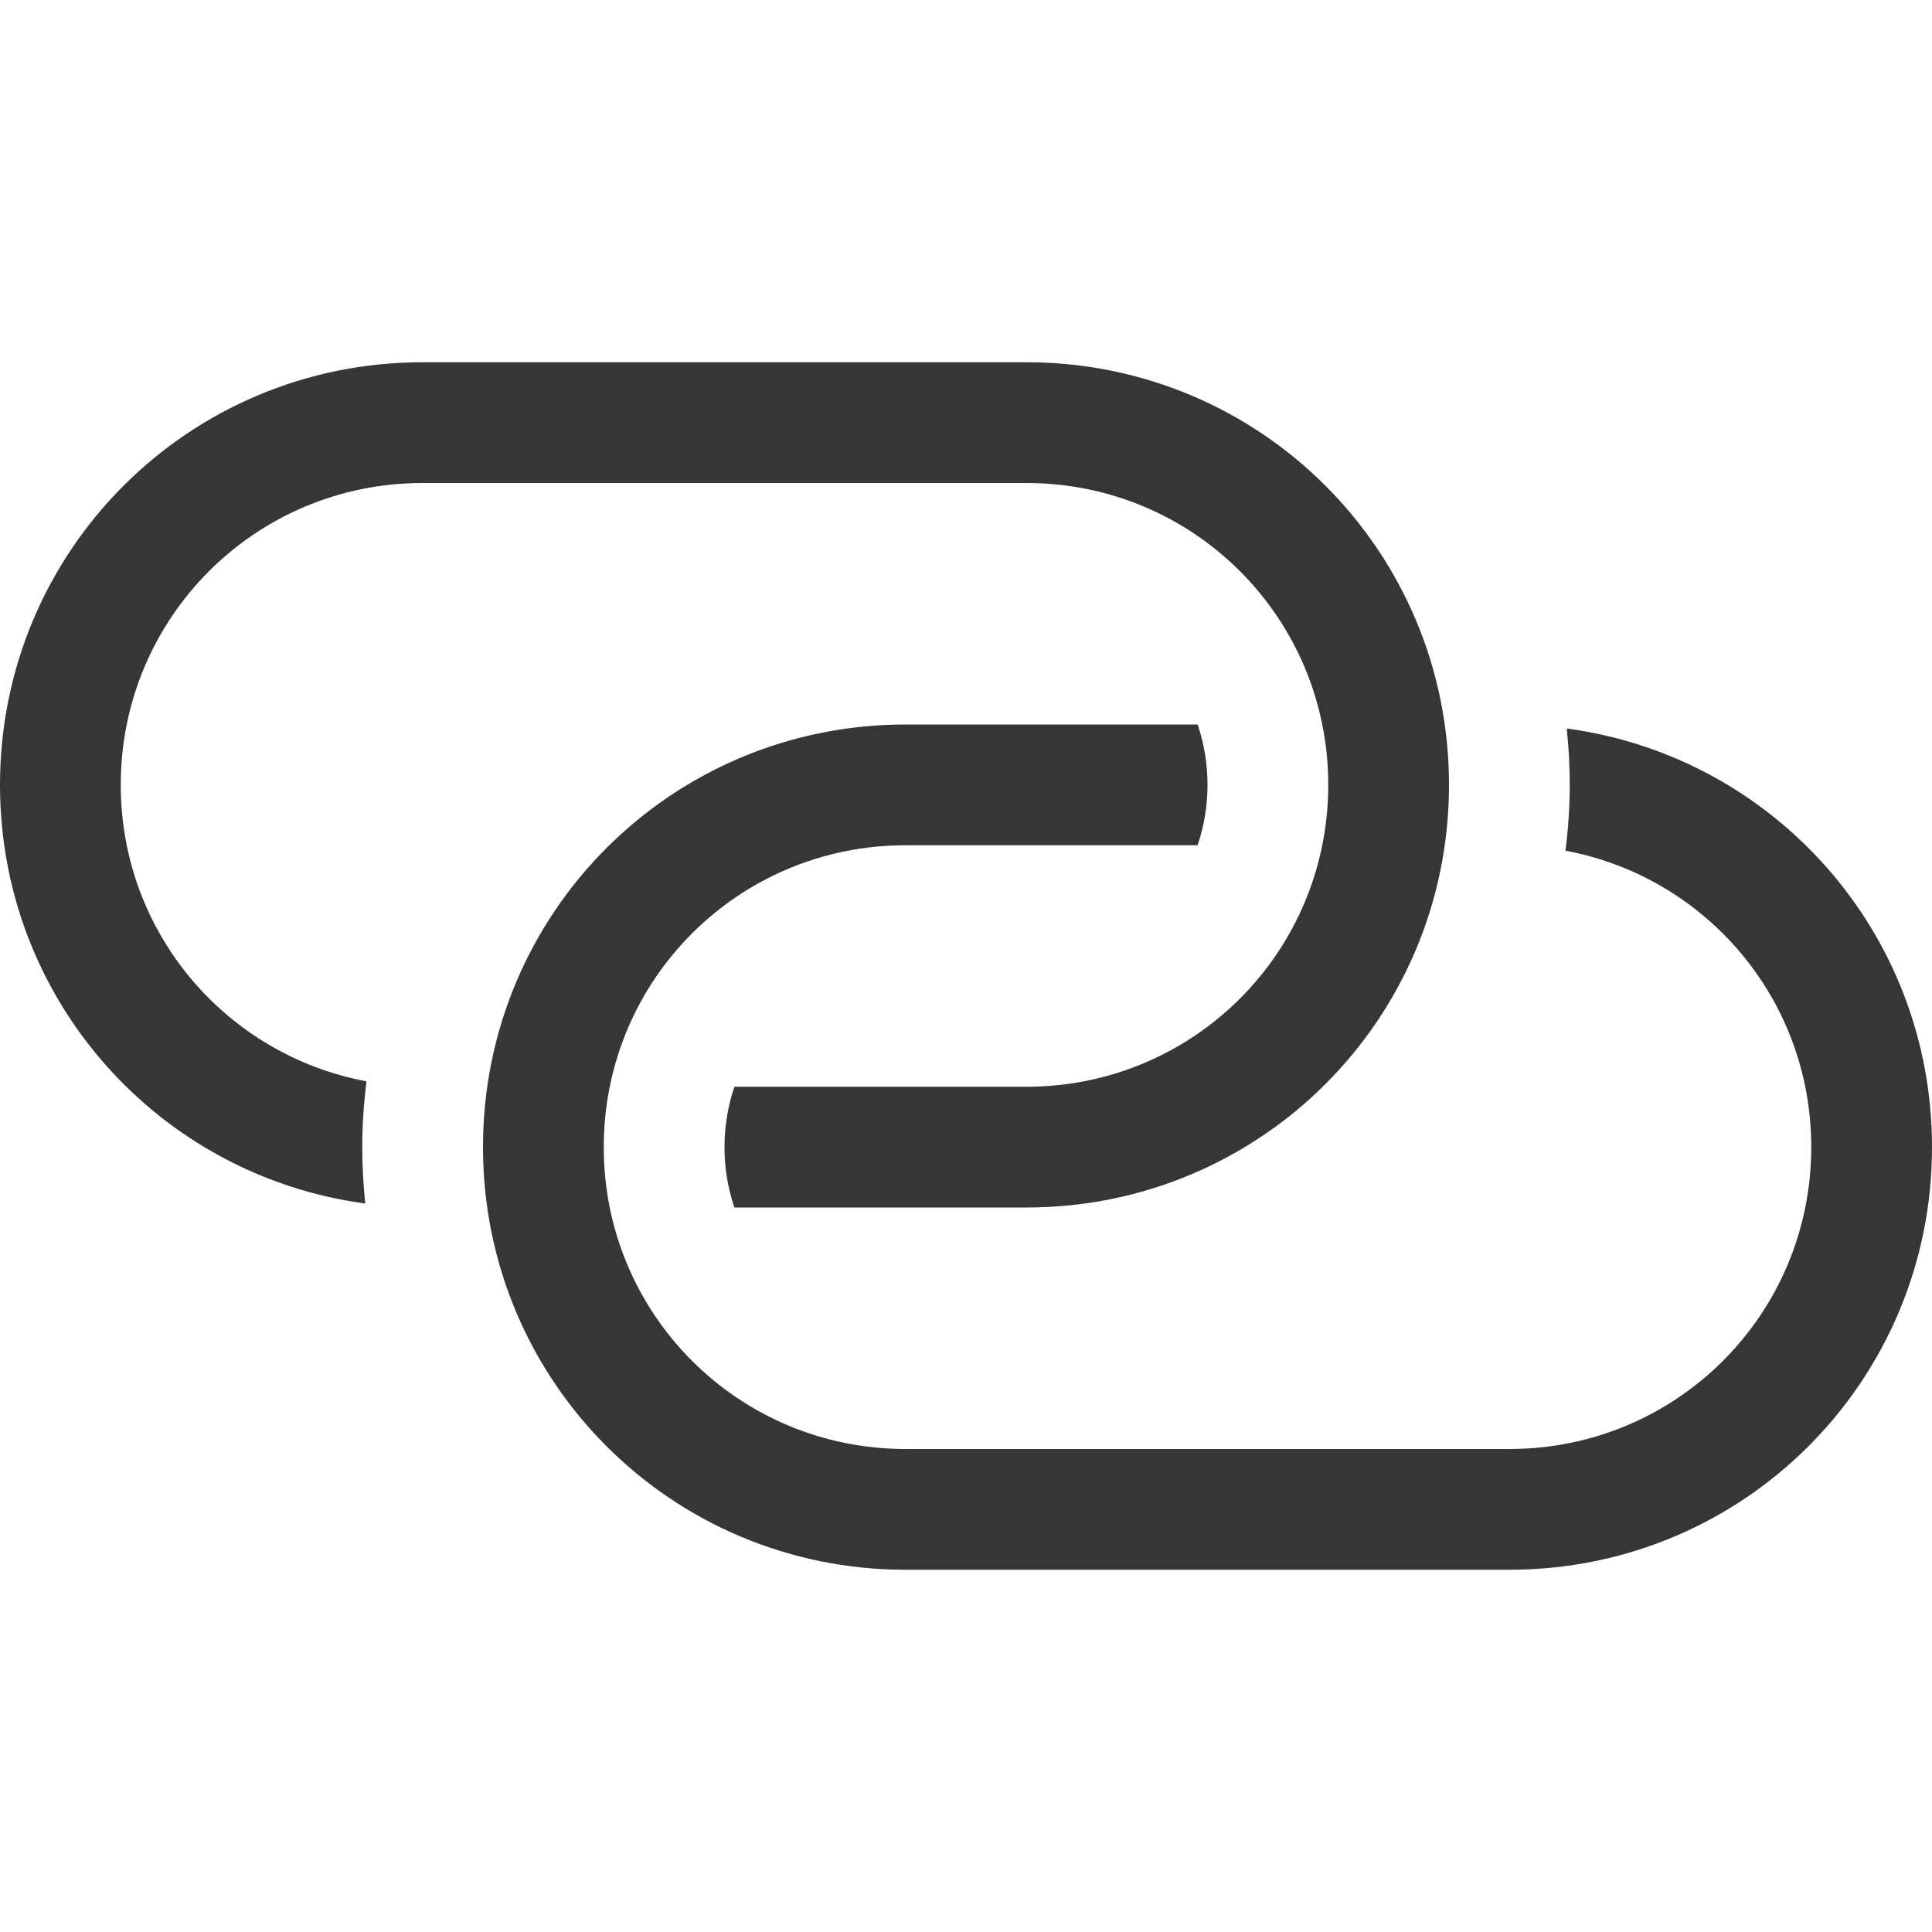 <svg width="16" height="16" version="1.1" xmlns="http://www.w3.org/2000/svg">
 <path d="m3.5 3c-1.939 0-3.5 1.561-3.5 3.5 0 1.778 1.312 3.237 3.025 3.467-0.016-0.153-0.025-0.309-0.025-0.467 0-0.184 0.013-0.366 0.035-0.545-1.161-0.217-2.035-1.229-2.035-2.455 0-1.385 1.115-2.5 2.5-2.5h5c1.385 0 2.5 1.115 2.5 2.5s-1.115 2.5-2.5 2.5h-2.418c-0.053 0.156-0.082 0.323-0.082 0.5 0 0.177 0.029 0.344 0.082 0.5h2.418c1.939 0 3.5-1.561 3.5-3.5s-1.561-3.5-3.5-3.5h-5z" fill="#363636" stroke-linecap="square" stroke-width="2" style="paint-order:fill markers stroke"/>
 <path d="m12.5 13c1.939 0 3.5-1.561 3.5-3.5 0-1.778-1.312-3.237-3.025-3.467 0.016 0.153 0.025 0.309 0.025 0.467 0 0.184-0.013 0.366-0.035 0.545 1.161 0.217 2.035 1.229 2.035 2.455 0 1.385-1.115 2.5-2.5 2.5h-5c-1.385 0-2.5-1.115-2.5-2.5s1.115-2.5 2.5-2.5h2.418c0.053-0.156 0.082-0.323 0.082-0.5s-0.029-0.344-0.082-0.5h-2.418c-1.939 0-3.5 1.561-3.5 3.5s1.561 3.5 3.5 3.5z" fill="#363636" stroke-linecap="square" stroke-width="2" style="paint-order:fill markers stroke"/>
</svg>
